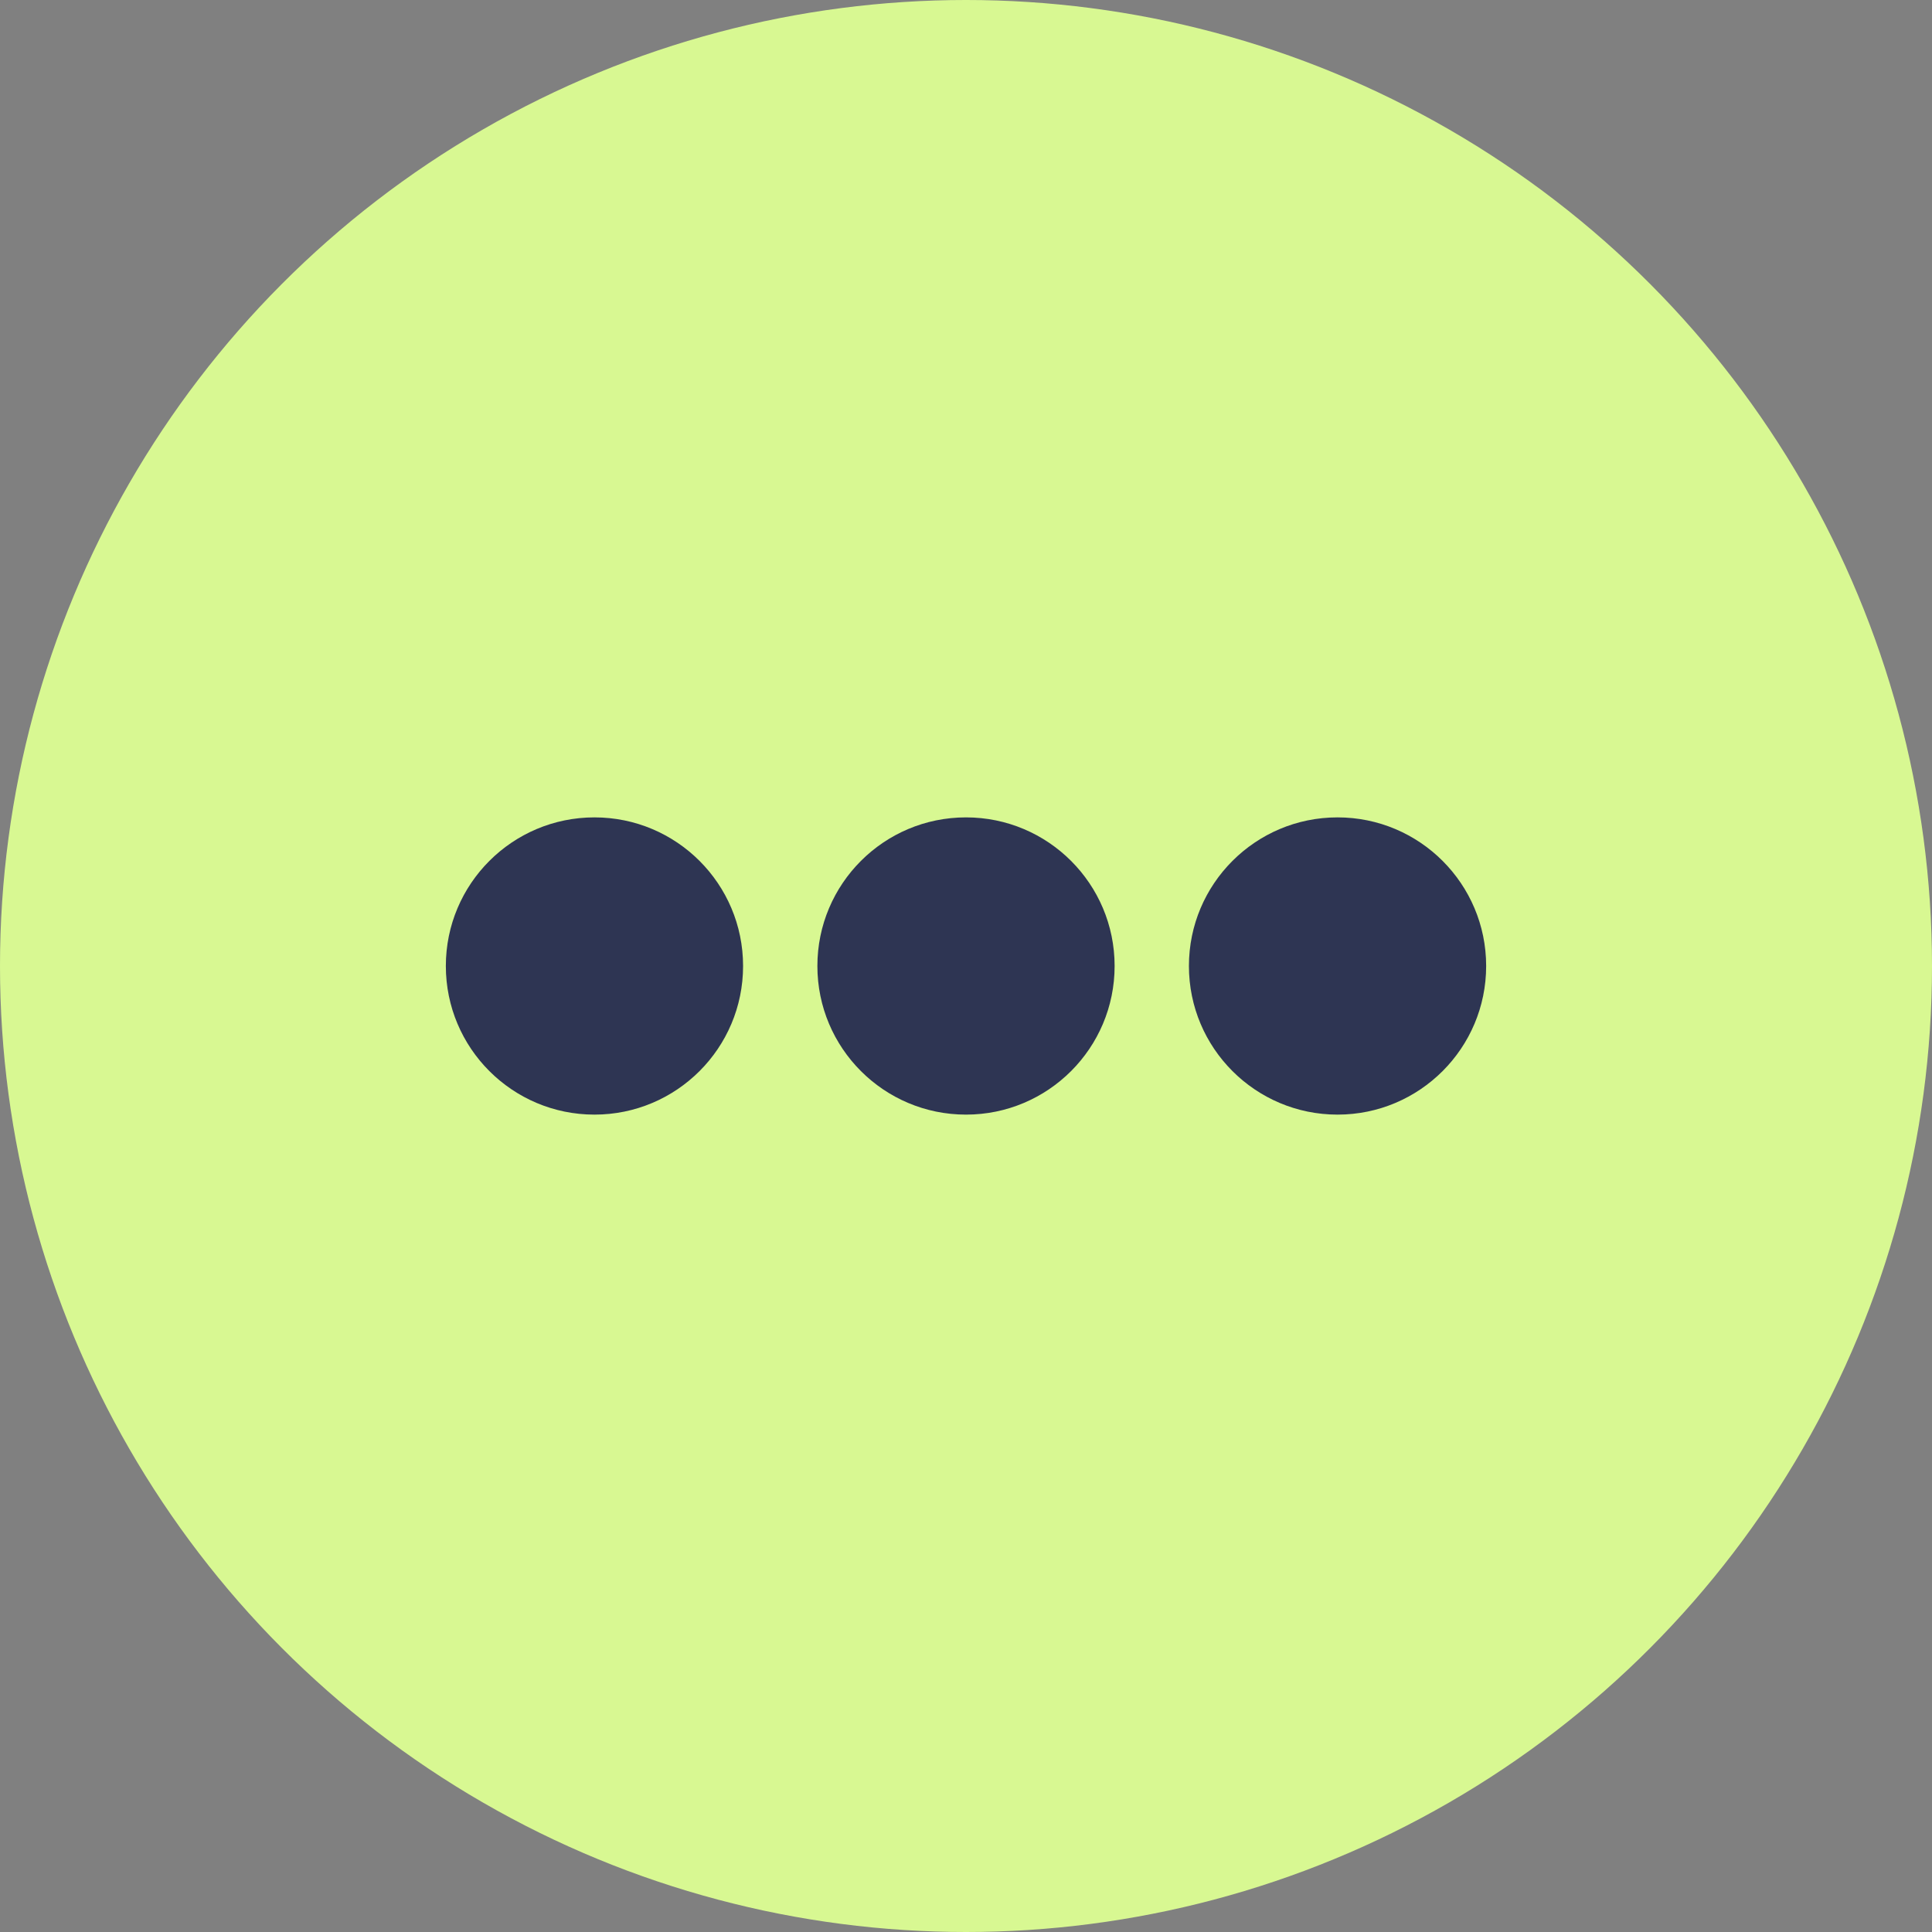 <svg width="26" height="26" viewBox="0 0 26 26" fill="none" xmlns="http://www.w3.org/2000/svg">
<rect x="0" y="0" width="26" height="26" fill="#808080" stroke="none"/>
<circle cx="13" cy="13" r="13" fill="#D8F892"/>
<circle cx="8" cy="13" r="2" fill="#2E3553"/>
<circle cx="13" cy="13" r="2" fill="#2E3553"/>
<circle cx="18" cy="13" r="2" fill="#2E3553"/>
</svg>
